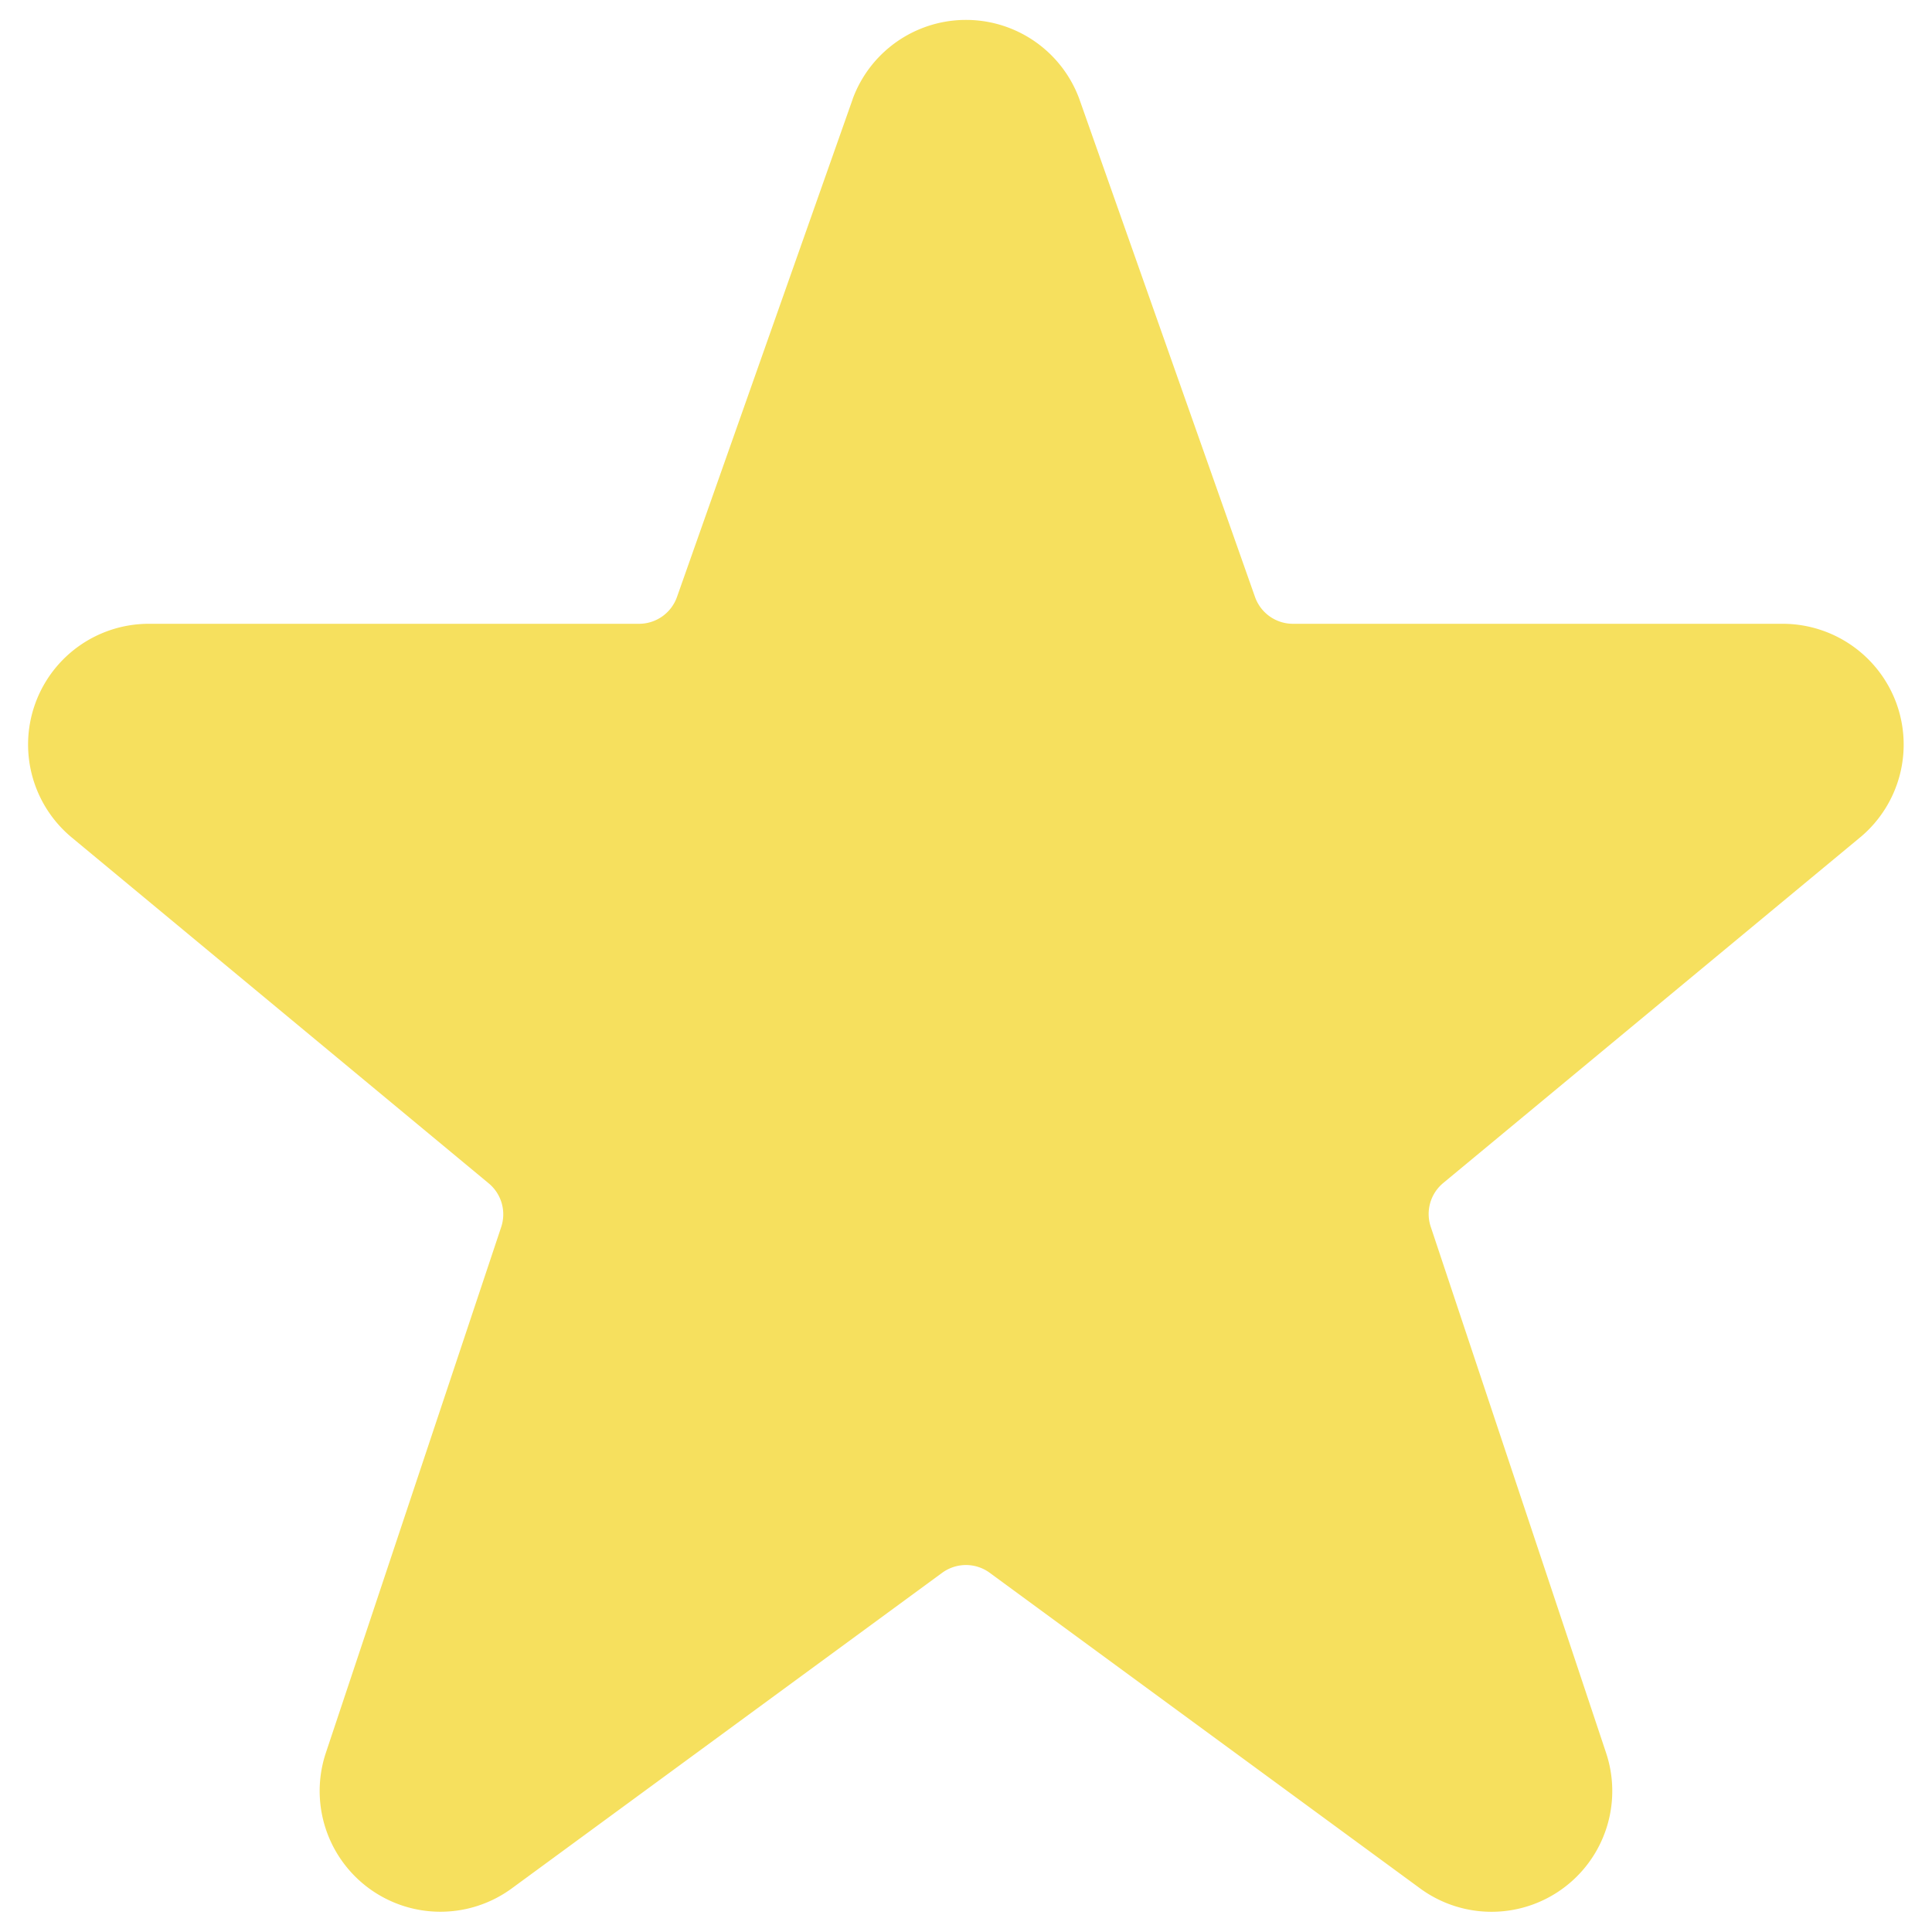 <svg viewBox="0 0 24 24" focusable="false">
  <path fill="#F6E05E" d="M23.555,8.729a1.505,1.505,0,0,0-1.406-.98H16.062a.5.5,0,0,1-.472-.334L13.405,1.222a1.5,1.5,0,0,0-2.81,0l-.005.016L8.41,7.415a.5.5,0,0,1-.471.334H1.85A1.5,1.5,0,0,0,.887,10.4l5.184,4.3a.5.5,0,0,1,.155.543L4.048,21.774a1.5,1.5,0,0,0,2.31,1.684l5.346-3.92a.5.5,0,0,1,.591,0l5.344,3.919a1.5,1.5,0,0,0,2.312-1.683l-2.178-6.535a.5.5,0,0,1,.155-.543l5.194-4.306A1.5,1.5,0,0,0,23.555,8.729Z"></path>
</svg>